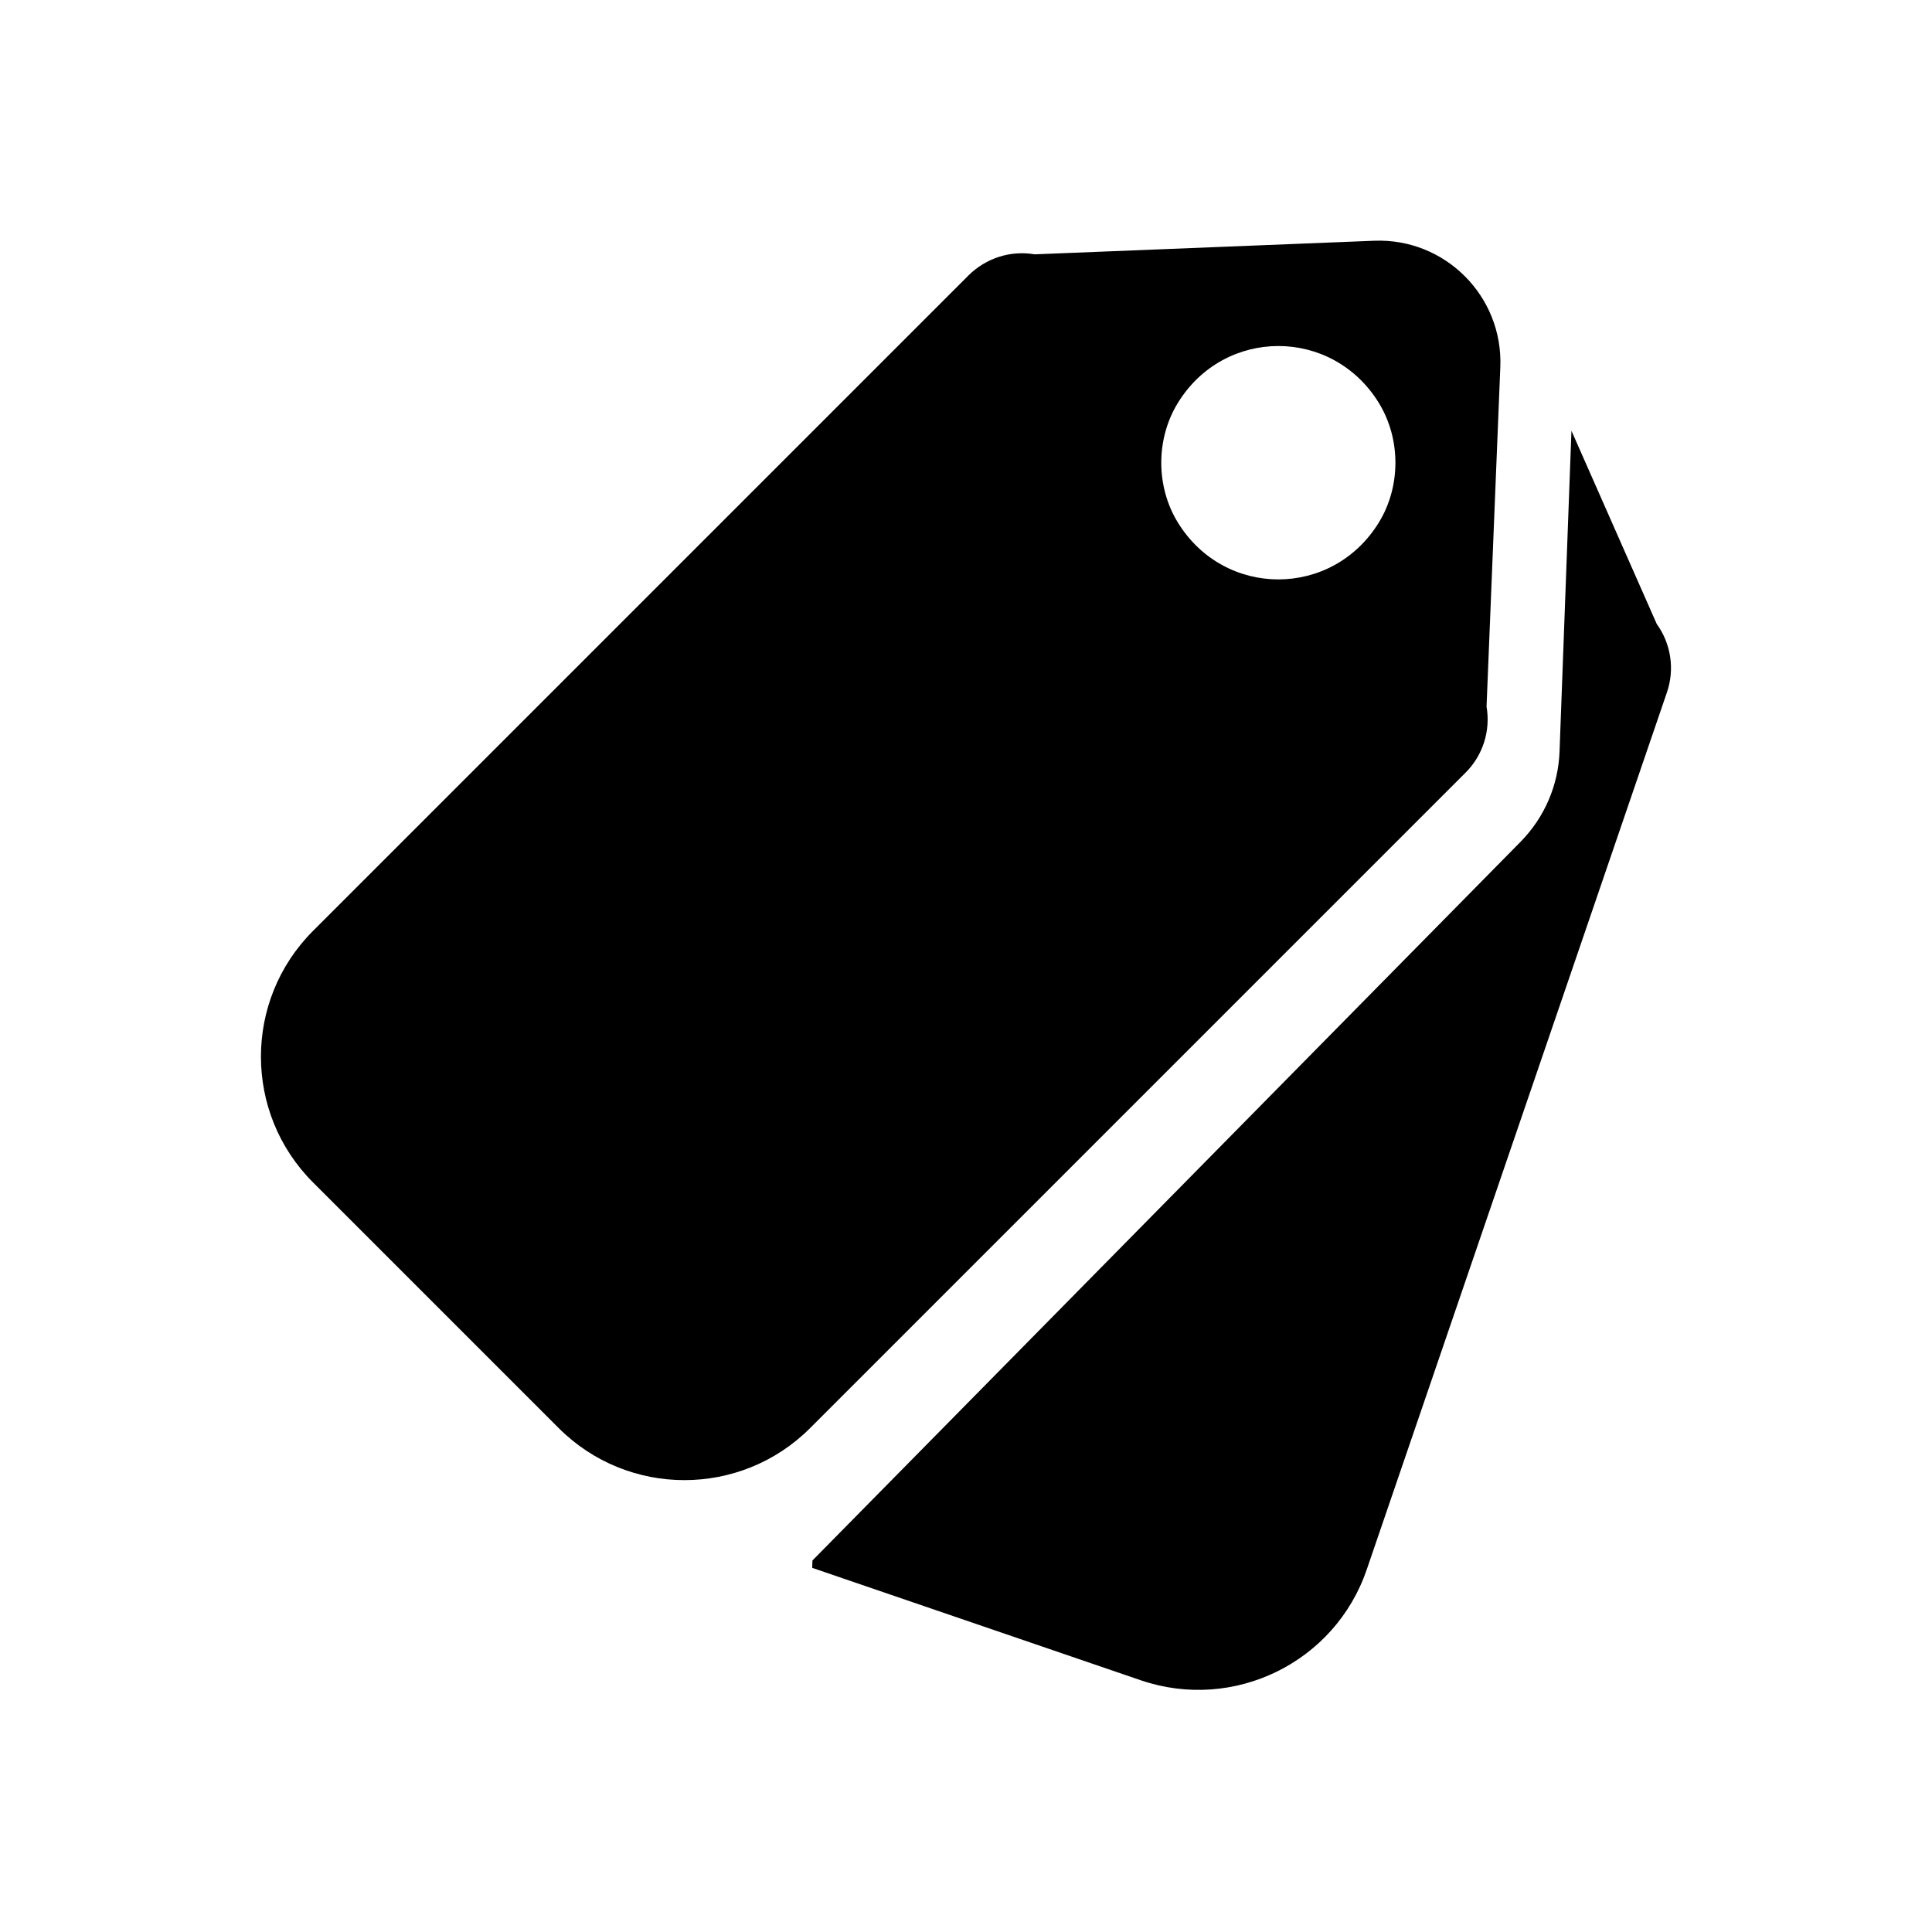 <?xml version="1.0" standalone="no"?><!DOCTYPE svg PUBLIC "-//W3C//DTD SVG 1.1//EN" "http://www.w3.org/Graphics/SVG/1.1/DTD/svg11.dtd"><svg t="1632879805697" class="icon" viewBox="0 0 1024 1024" version="1.1" xmlns="http://www.w3.org/2000/svg" p-id="67885" xmlns:xlink="http://www.w3.org/1999/xlink" width="200" height="200"><defs><style type="text/css"></style></defs><path d="M795.2 194.5c1.5-37.5-29.3-68.4-66.9-66.9l-179.9 7.2c-12.8-2.2-25.8 2-35 11.1L165.9 493.4c-36.8 36.8-36.8 96.5 0 133.3l130.2 130.2c36.8 36.8 96.5 36.8 133.3 0l347.4-347.4c9.2-9.2 13.3-22.2 11.1-35l7.3-180z m-64.3 82.3c-24.7 40.4-82 40.4-106.7 0-11.6-19-11.6-44.1 0-63.1 24.7-40.4 82-40.4 106.7 0 11.6 19 11.6 44.1 0 63.1z" p-id="67886"></path><path d="M430.6 827.1l375.3-380.9c12.7-12.9 20.1-30 20.7-48.1l6.3-169.8 45.2 102.4c7.6 10.5 9.6 24.1 5.4 36.3L724.4 831.9c-16.8 49.2-70.4 75.5-119.7 58.7L430.5 831" p-id="67887"></path></svg>